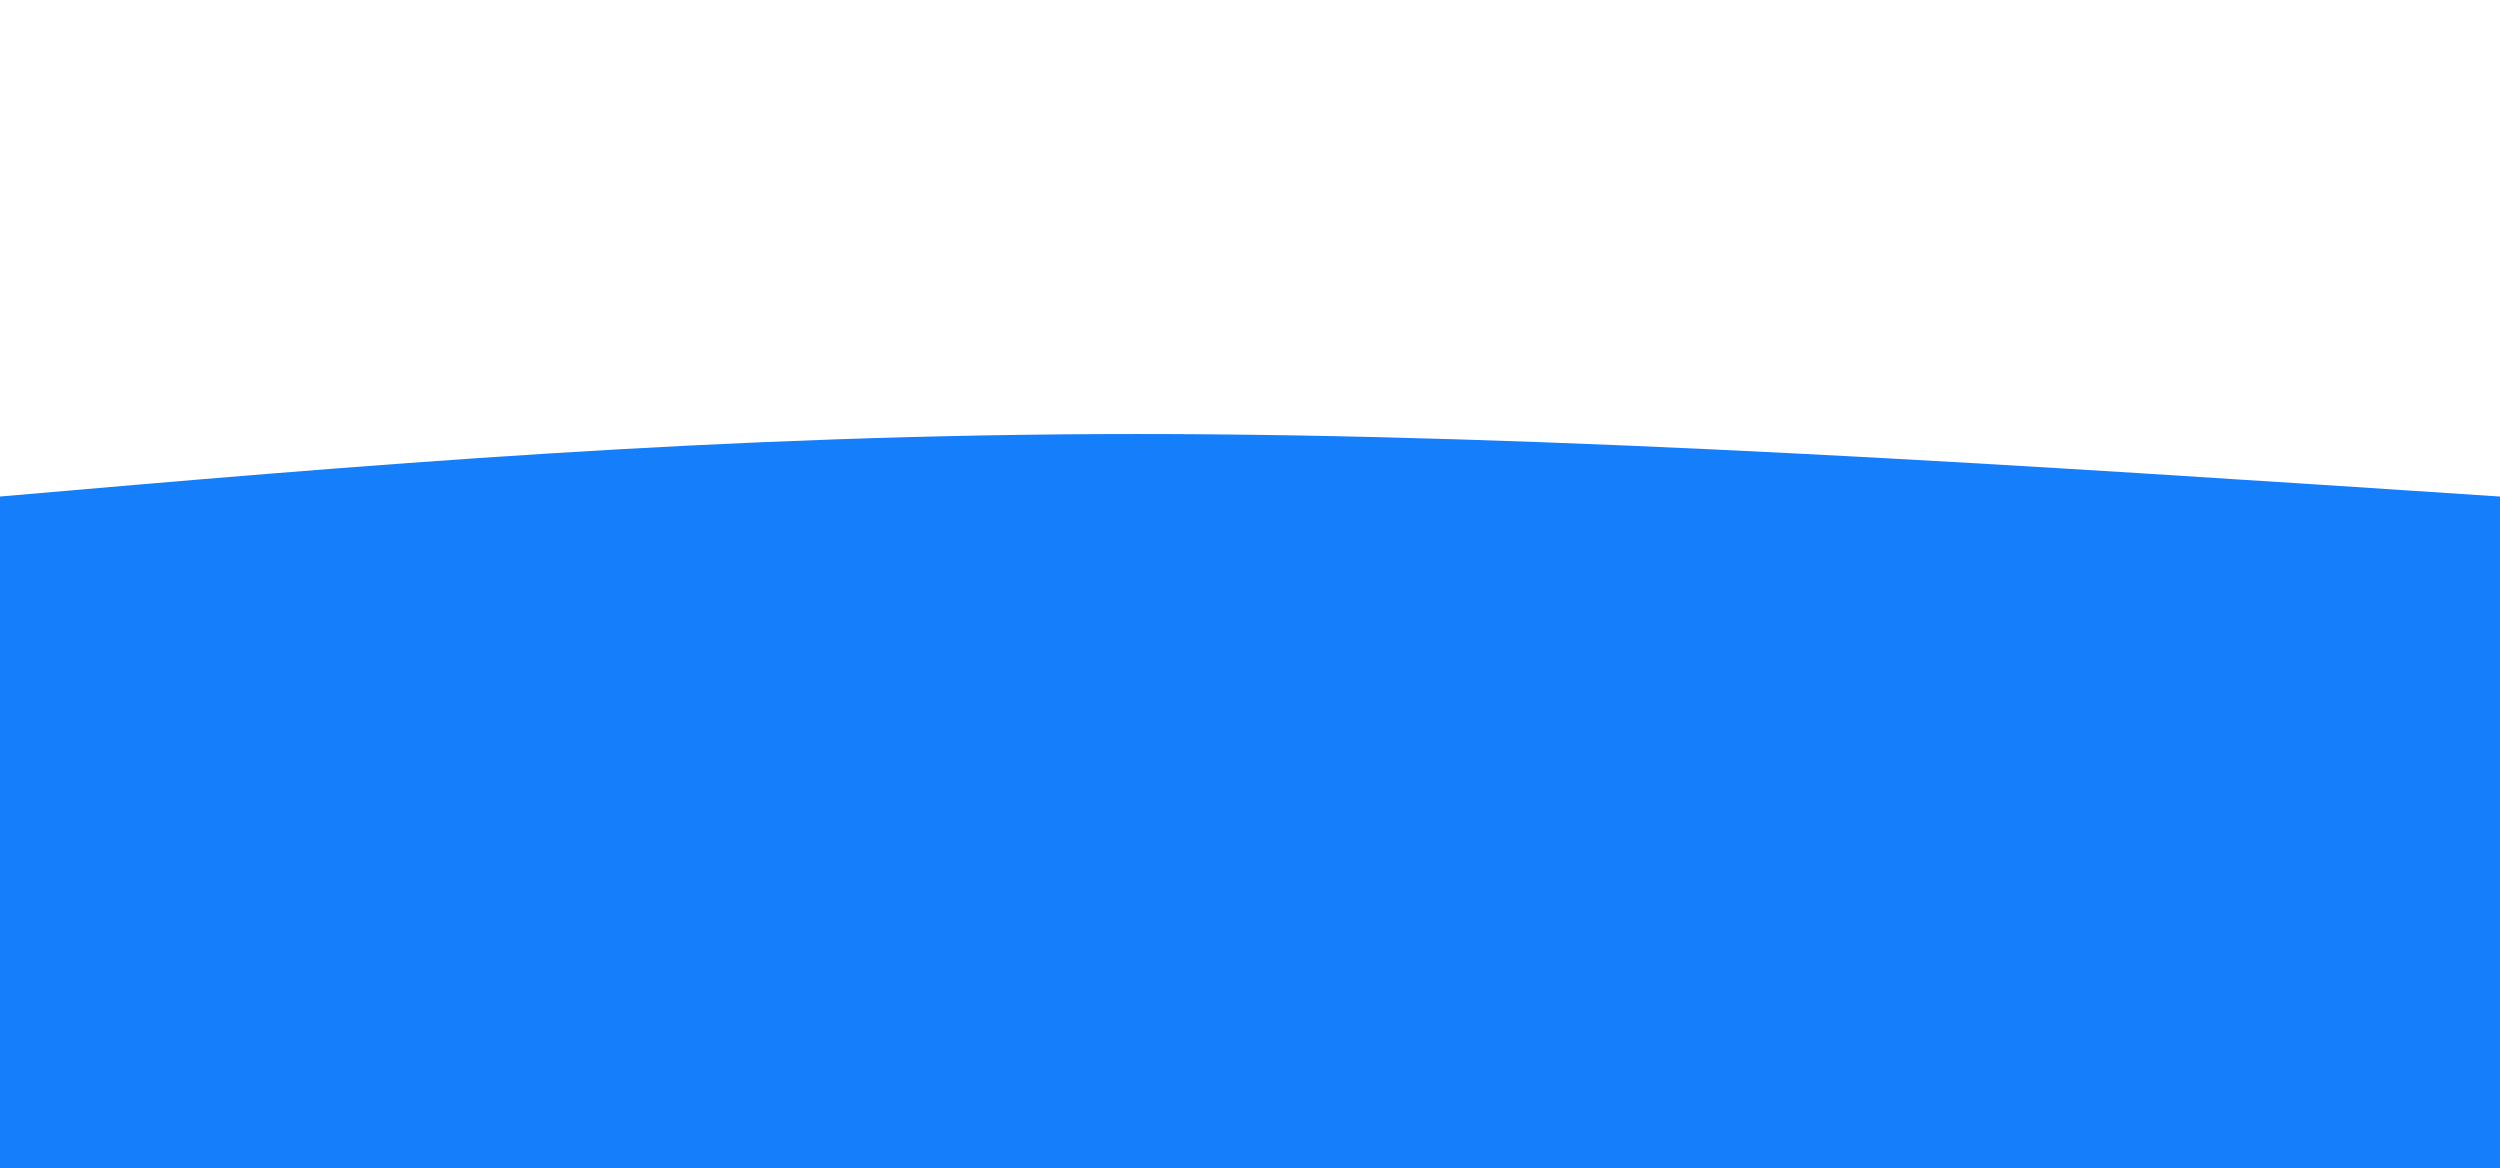 <svg width="100%" height="100%" id="svg" viewBox="0 -150 1440 673" xmlns="http://www.w3.org/2000/svg">
  <path d="M 0,683 C 0,683 0,136 0,136 C 207.5,118 415,100 655,100 C 895,100 1167.5,118 1440,136 C 1440,136 1440,683 1440,683 Z" stroke="none" stroke-width="0" fill="#157EFB" fill-opacity="1" class="path-0"></path>
  <path d="M 0,683 C 0,683 0,273 0,273 C 248,289.5 496,306 736,306 C 976,306 1208,289.5 1440,273 C 1440,273 1440,683 1440,683 Z" stroke="none" stroke-width="0" fill="#157EFB" fill-opacity="1" class="path-1"></path>
  <path d="M 0,683 C 0,683 0,409 0,409 C 290.5,418 581,427 821,427 C 1061,427 1250.5,418 1440,409 C 1440,409 1440,683 1440,683 Z" stroke="none" stroke-width="0" fill="#157EFB" fill-opacity="1" class="path-2"></path>
  <path d="M 0,683 C 0,683 0,546 0,546 C 273.5,523 547,500 787,500 C 1027,500 1233.5,523 1440,546 C 1440,546 1440,683 1440,683 Z" stroke="none" stroke-width="0" fill="#157EFB" fill-opacity="1" class="path-3"></path>
</svg>
